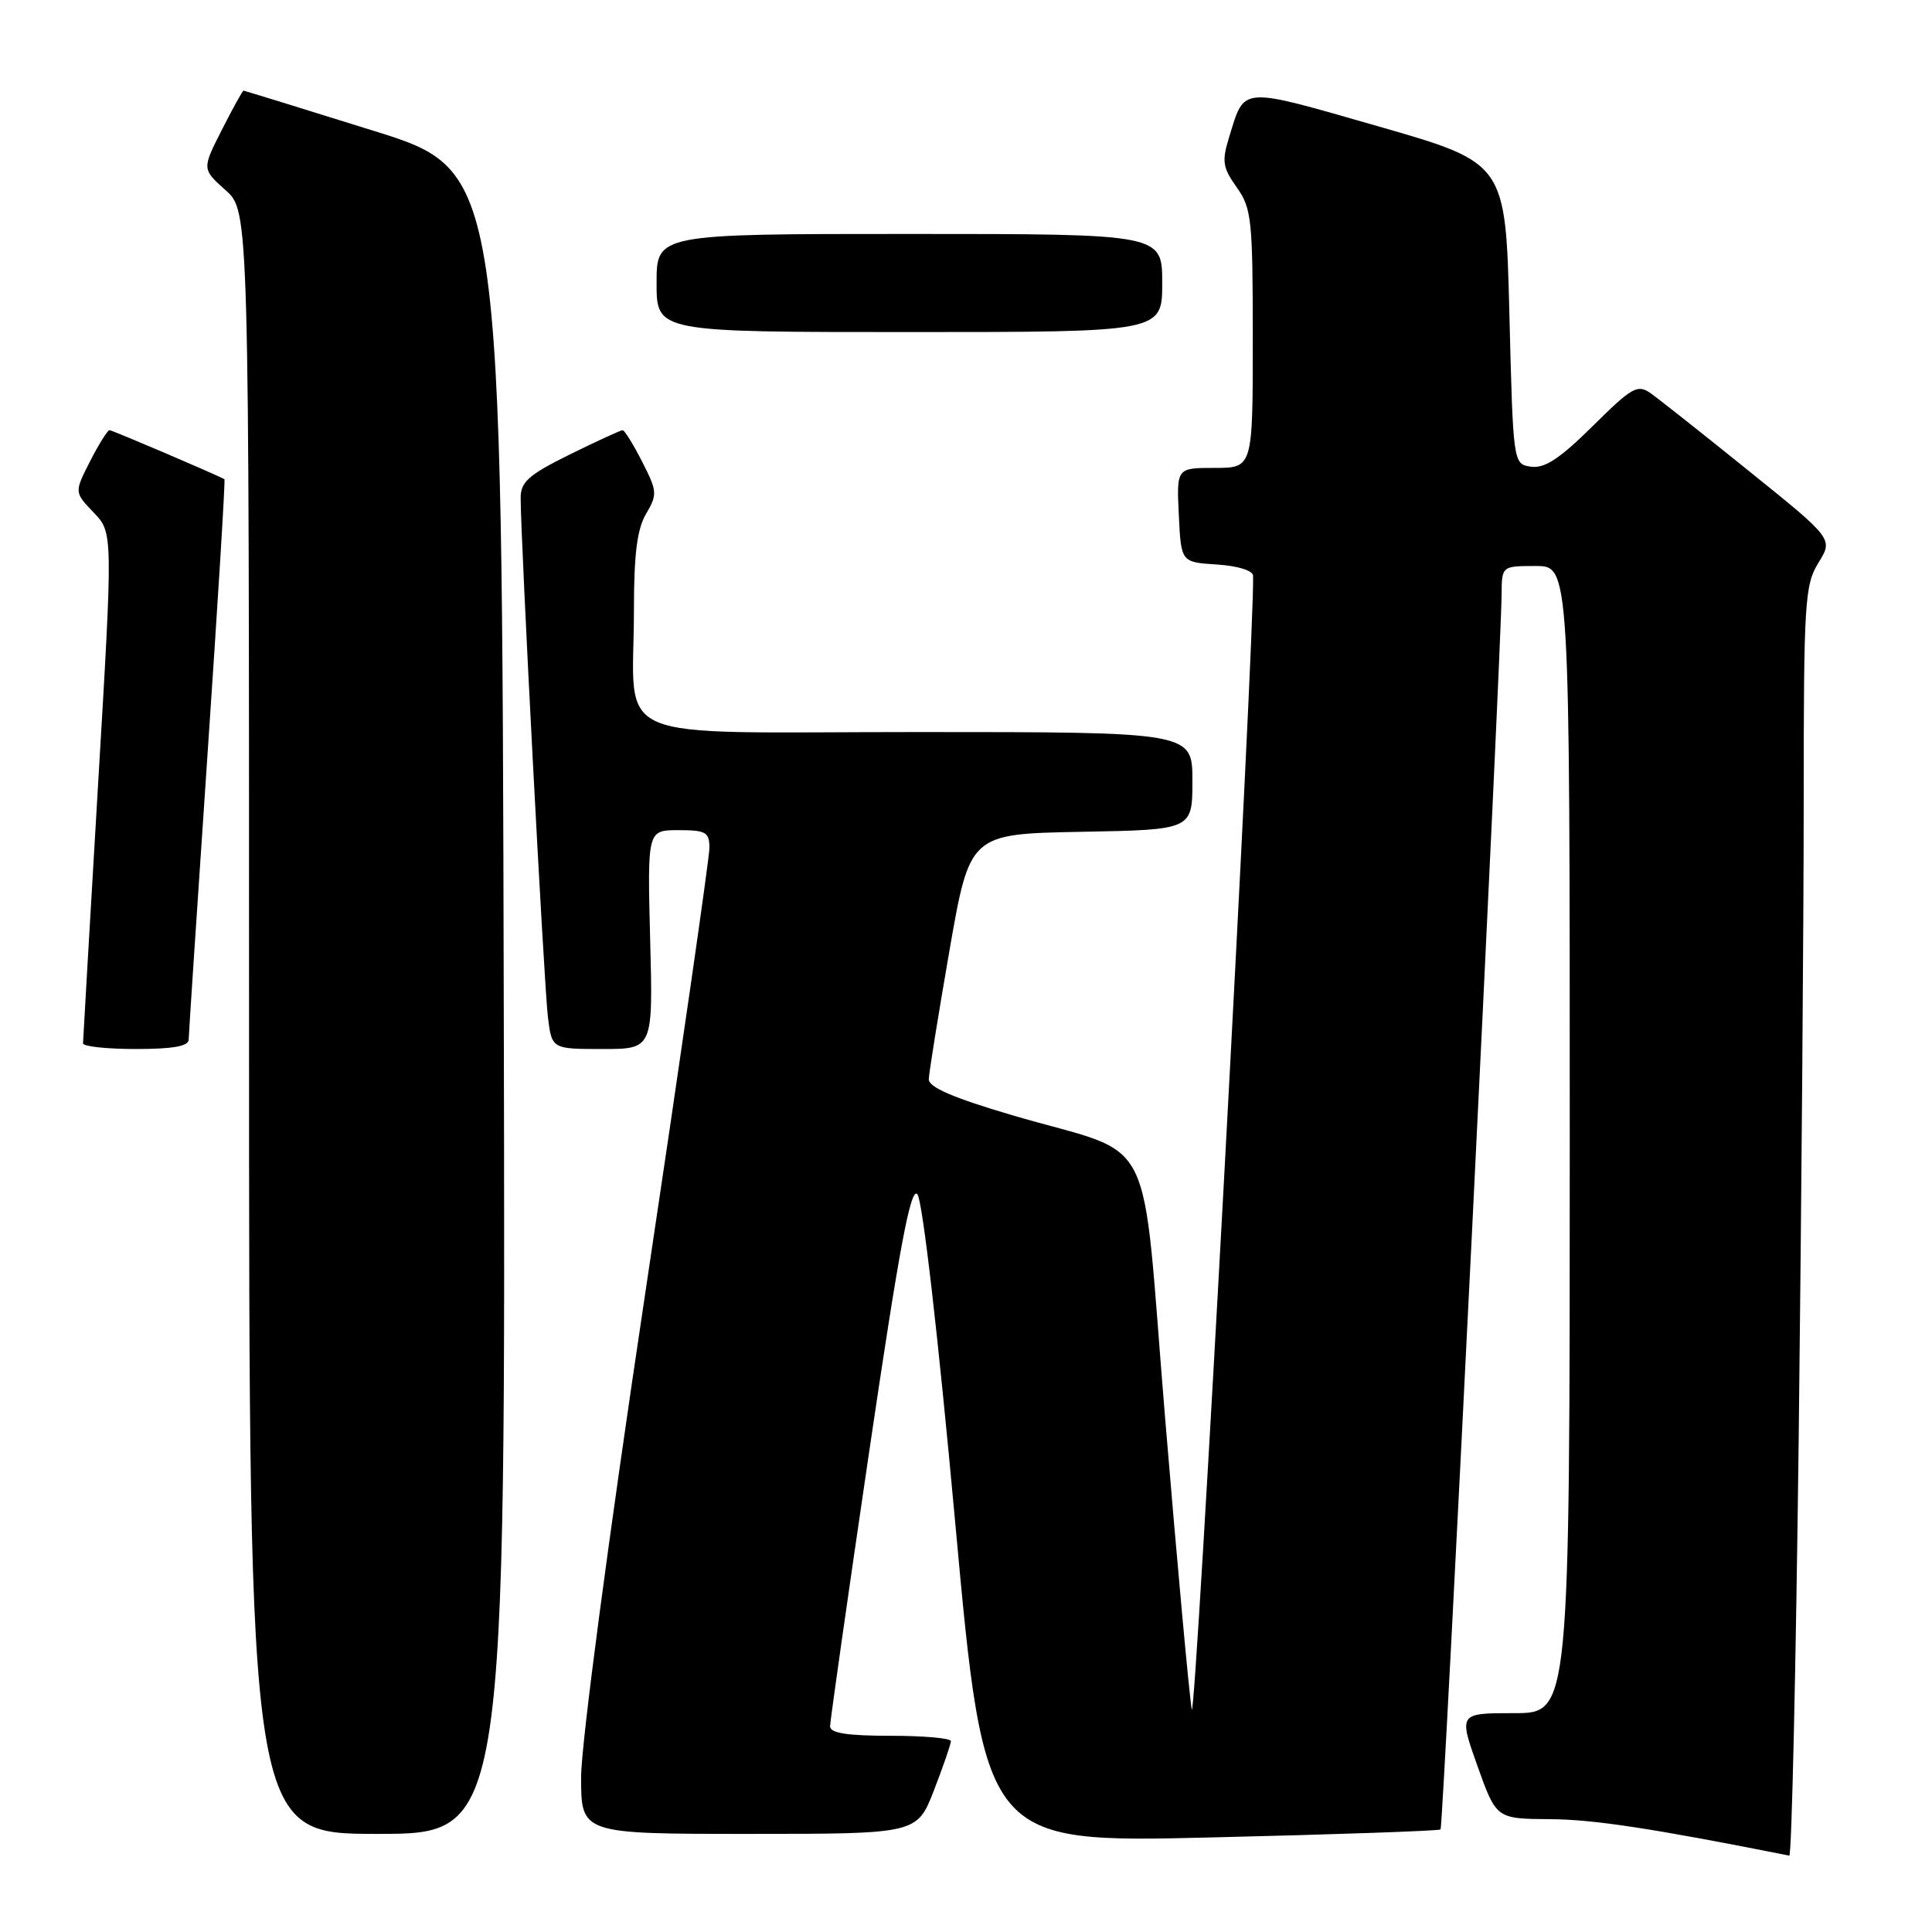 <?xml version="1.0" encoding="UTF-8" standalone="no"?>
<!DOCTYPE svg PUBLIC "-//W3C//DTD SVG 1.1//EN" "http://www.w3.org/Graphics/SVG/1.1/DTD/svg11.dtd" >
<svg xmlns="http://www.w3.org/2000/svg" xmlns:xlink="http://www.w3.org/1999/xlink" version="1.1" viewBox="0 0 256 256">
 <g >
 <path fill="currentColor"
d=" M 238.34 190.34 C 238.70 159.72 239.00 121.86 239.00 106.20 C 239.00 79.71 239.14 77.52 240.95 74.57 C 242.91 71.41 242.91 71.41 231.80 62.46 C 225.69 57.53 219.81 52.88 218.75 52.13 C 216.98 50.88 216.29 51.26 211.04 56.46 C 206.69 60.77 204.68 62.09 202.88 61.84 C 200.50 61.50 200.50 61.50 200.00 41.54 C 199.50 21.58 199.50 21.58 182.59 16.73 C 164.13 11.44 164.96 11.38 162.87 18.16 C 161.88 21.37 162.00 22.19 163.87 24.82 C 165.84 27.59 166.00 29.06 166.00 44.90 C 166.00 62.00 166.00 62.00 160.95 62.00 C 155.90 62.00 155.90 62.00 156.20 68.25 C 156.50 74.50 156.50 74.50 161.25 74.80 C 164.07 74.99 166.02 75.60 166.04 76.30 C 166.29 83.50 158.39 229.45 157.91 226.50 C 157.55 224.30 155.97 207.02 154.40 188.10 C 151.11 148.48 153.65 153.53 134.05 147.75 C 126.29 145.46 123.04 144.06 123.07 143.00 C 123.09 142.18 124.32 134.53 125.80 126.00 C 128.50 110.50 128.50 110.50 143.25 110.22 C 158.00 109.95 158.00 109.95 158.00 103.47 C 158.00 97.00 158.00 97.00 121.62 97.00 C 79.73 97.00 84.00 98.84 84.00 80.78 C 84.00 73.41 84.42 70.10 85.61 68.08 C 87.12 65.52 87.09 65.10 85.09 61.18 C 83.92 58.88 82.75 57.00 82.50 57.00 C 82.25 57.00 79.10 58.45 75.52 60.21 C 70.06 62.91 69.00 63.84 68.99 65.96 C 68.97 71.11 72.09 130.64 72.60 134.75 C 73.12 139.00 73.12 139.00 79.83 139.00 C 86.53 139.00 86.53 139.00 86.15 124.50 C 85.78 110.00 85.78 110.00 89.89 110.00 C 93.55 110.00 94.00 110.26 94.00 112.37 C 94.00 113.68 90.17 140.22 85.50 171.35 C 80.60 203.96 77.00 231.15 77.00 235.48 C 77.00 243.00 77.00 243.00 99.26 243.00 C 121.51 243.00 121.51 243.00 123.76 237.21 C 124.99 234.03 126.00 231.10 126.00 230.71 C 126.00 230.32 122.40 230.00 118.00 230.00 C 112.27 230.00 110.00 229.65 109.99 228.75 C 109.99 228.06 112.33 211.63 115.19 192.23 C 119.16 165.31 120.67 157.27 121.55 158.23 C 122.23 158.99 124.28 176.71 126.58 201.85 C 130.46 244.19 130.46 244.19 160.48 243.47 C 176.99 243.08 190.67 242.60 190.88 242.41 C 191.24 242.09 198.89 87.13 198.97 78.75 C 199.00 75.00 199.00 75.00 203.50 75.00 C 208.00 75.00 208.00 75.00 208.00 151.00 C 208.00 227.00 208.00 227.00 200.64 227.00 C 193.28 227.00 193.28 227.00 195.77 234.00 C 198.27 241.00 198.27 241.00 205.38 241.05 C 211.17 241.08 218.99 242.28 237.09 245.88 C 237.41 245.95 237.97 220.95 238.34 190.34 Z  M 66.75 132.81 C 66.50 22.63 66.50 22.63 49.50 17.33 C 40.15 14.41 32.40 12.02 32.27 12.01 C 32.14 12.01 30.85 14.34 29.40 17.20 C 26.76 22.40 26.76 22.40 29.88 25.19 C 33.00 27.97 33.00 27.97 33.00 135.49 C 33.00 243.00 33.00 243.00 50.00 243.00 C 67.01 243.00 67.01 243.00 66.75 132.81 Z  M 25.00 137.75 C 25.01 137.06 26.13 120.11 27.49 100.07 C 28.85 80.03 29.87 63.58 29.74 63.50 C 28.64 62.88 14.87 57.00 14.51 57.00 C 14.25 57.00 13.10 58.85 11.94 61.11 C 9.84 65.23 9.84 65.23 12.41 67.91 C 14.98 70.59 14.98 70.59 12.99 104.04 C 11.90 122.44 11.01 137.84 11.00 138.25 C 11.00 138.66 14.15 139.00 18.00 139.00 C 22.93 139.00 25.00 138.63 25.00 137.75 Z  M 154.00 37.50 C 154.00 31.00 154.00 31.00 120.50 31.00 C 87.00 31.00 87.00 31.00 87.00 37.50 C 87.00 44.00 87.00 44.00 120.50 44.00 C 154.00 44.00 154.00 44.00 154.00 37.50 Z "/>
</g>
</svg>